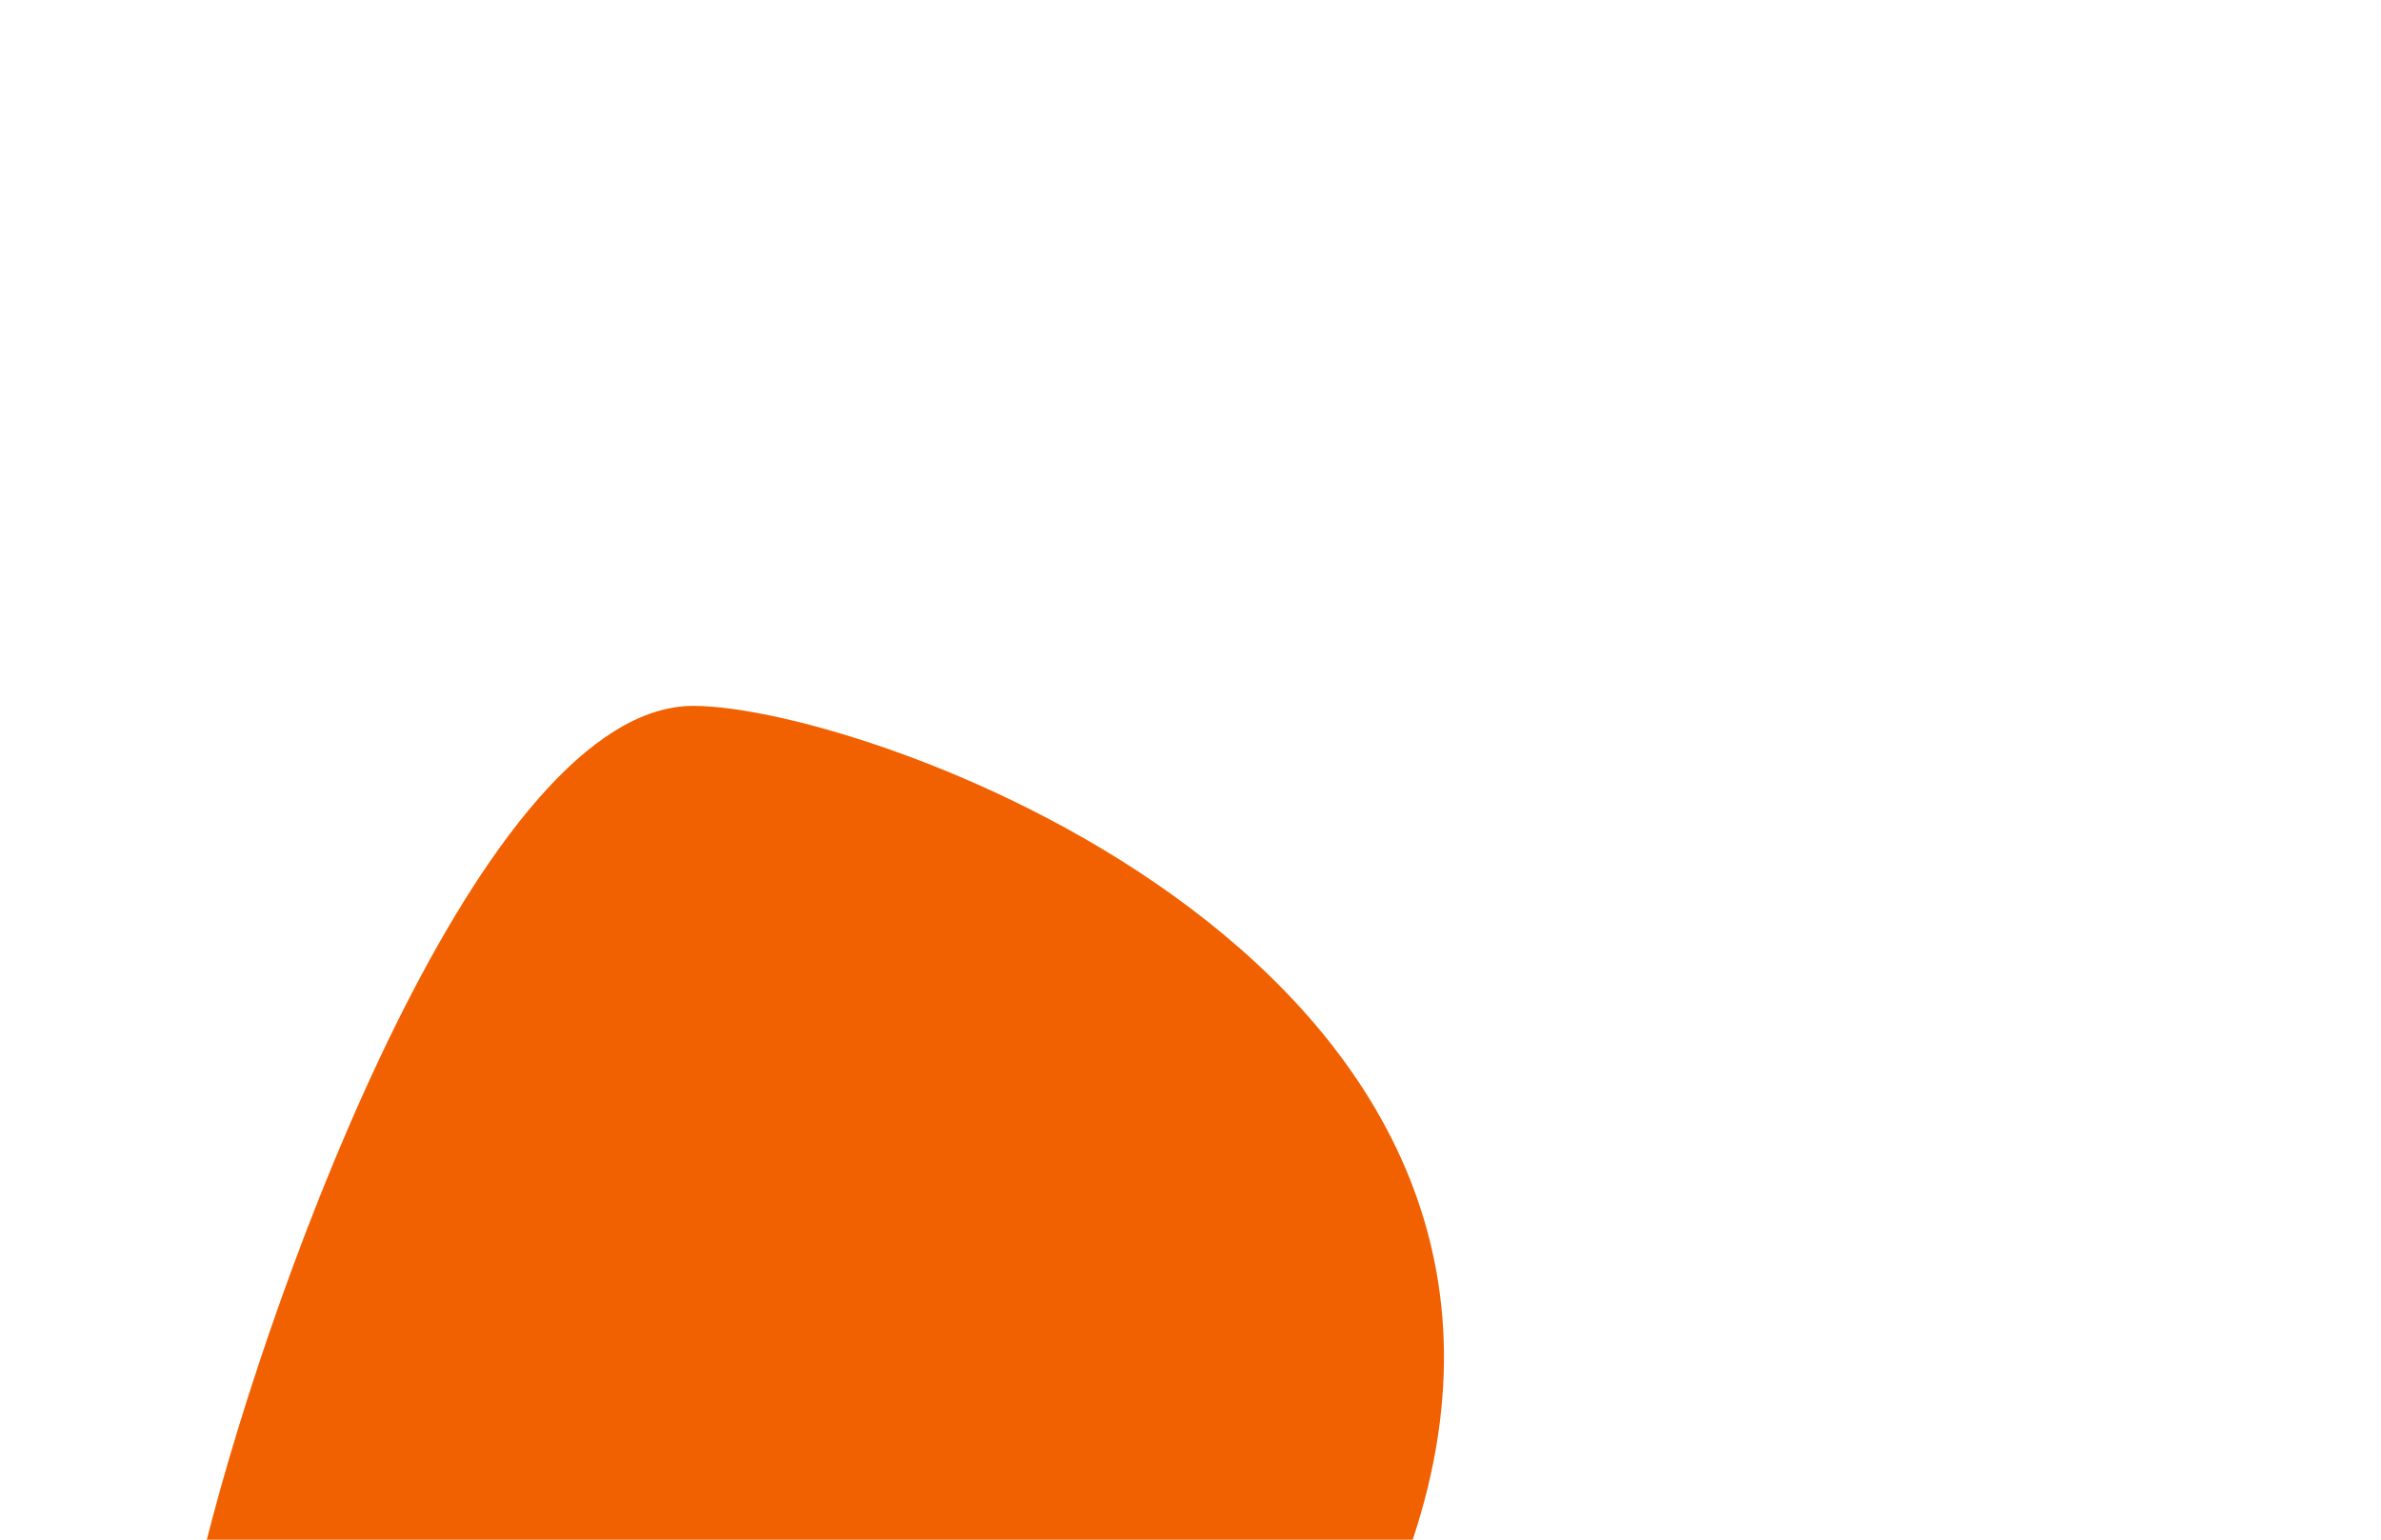 <?xml version="1.0" encoding="utf-8"?>
<!-- Generator: Adobe Illustrator 19.2.0, SVG Export Plug-In . SVG Version: 6.00 Build 0)  -->
<svg version="1.1" xmlns="http://www.w3.org/2000/svg" xmlns:xlink="http://www.w3.org/1999/xlink" x="0px" y="0px"
	 viewBox="0 0 1500 970" style="enable-background:new 0 0 1500 970;" xml:space="preserve">
<style type="text/css">
	.st0{display:none;}
	.st1{display:inline;}
	.st2{fill:none;}
	.st3{fill:#F26101;}
</style>
<g id="Layer_1">
	<title>orange-background</title>
</g>
<g id="Layer_2" class="st0">
	<g class="st1">
		<path class="st2" d="M727.8,438.7c0-200.5,161-371.1,386-435.1H0V970h1122.9C893.1,881,727.8,641.9,727.8,438.7z"/>
		<path class="st2" d="M1497.8,970h9.1v-3.6C1503.9,967.6,1500.8,968.8,1497.8,970z"/>
		<path class="st3" d="M1506.9,3.6h-620c-225,64-726.1,339.6-726.1,540.1c0,203.2,853.4,262,1083.1,351l253.9,75.2
			c3-1.2,6.1-2.4,9.1-3.6V3.6z"/>
	</g>
	<g class="st1">
		<path class="st2" d="M720.9,436.9c0-200.5,161-371.1,386-435.1H-6.9v966.4H1116C886.3,879.1,720.9,640.1,720.9,436.9z"/>
		<path class="st2" d="M1490.9,968.2h9.1v-3.6C1497,965.8,1494,967,1490.9,968.2z"/>
		<path class="st3" d="M1500,1.8H880c-225,64-726.1,339.6-726.1,540.1c0,203.2,853.4,262,1083.1,351l253.9,75.2
			c3-1.2,6.1-2.4,9.1-3.6V1.8z"/>
	</g>
</g>
<g id="Layer_3">
	<g>
		<path class="st2" d="M0,0v970h130.3C171.9,805.4,334,630.7,466.8,630.7c111.3,0,317.8,174.2,423.3,339.3H1500V0H0z"/>
		<path class="st3" d="M436.8,444.7C304,444.7,171.9,805.4,130.3,970h759.7C1009.8,609.7,548.1,444.7,436.8,444.7z"/>
	</g>
</g>
</svg>
